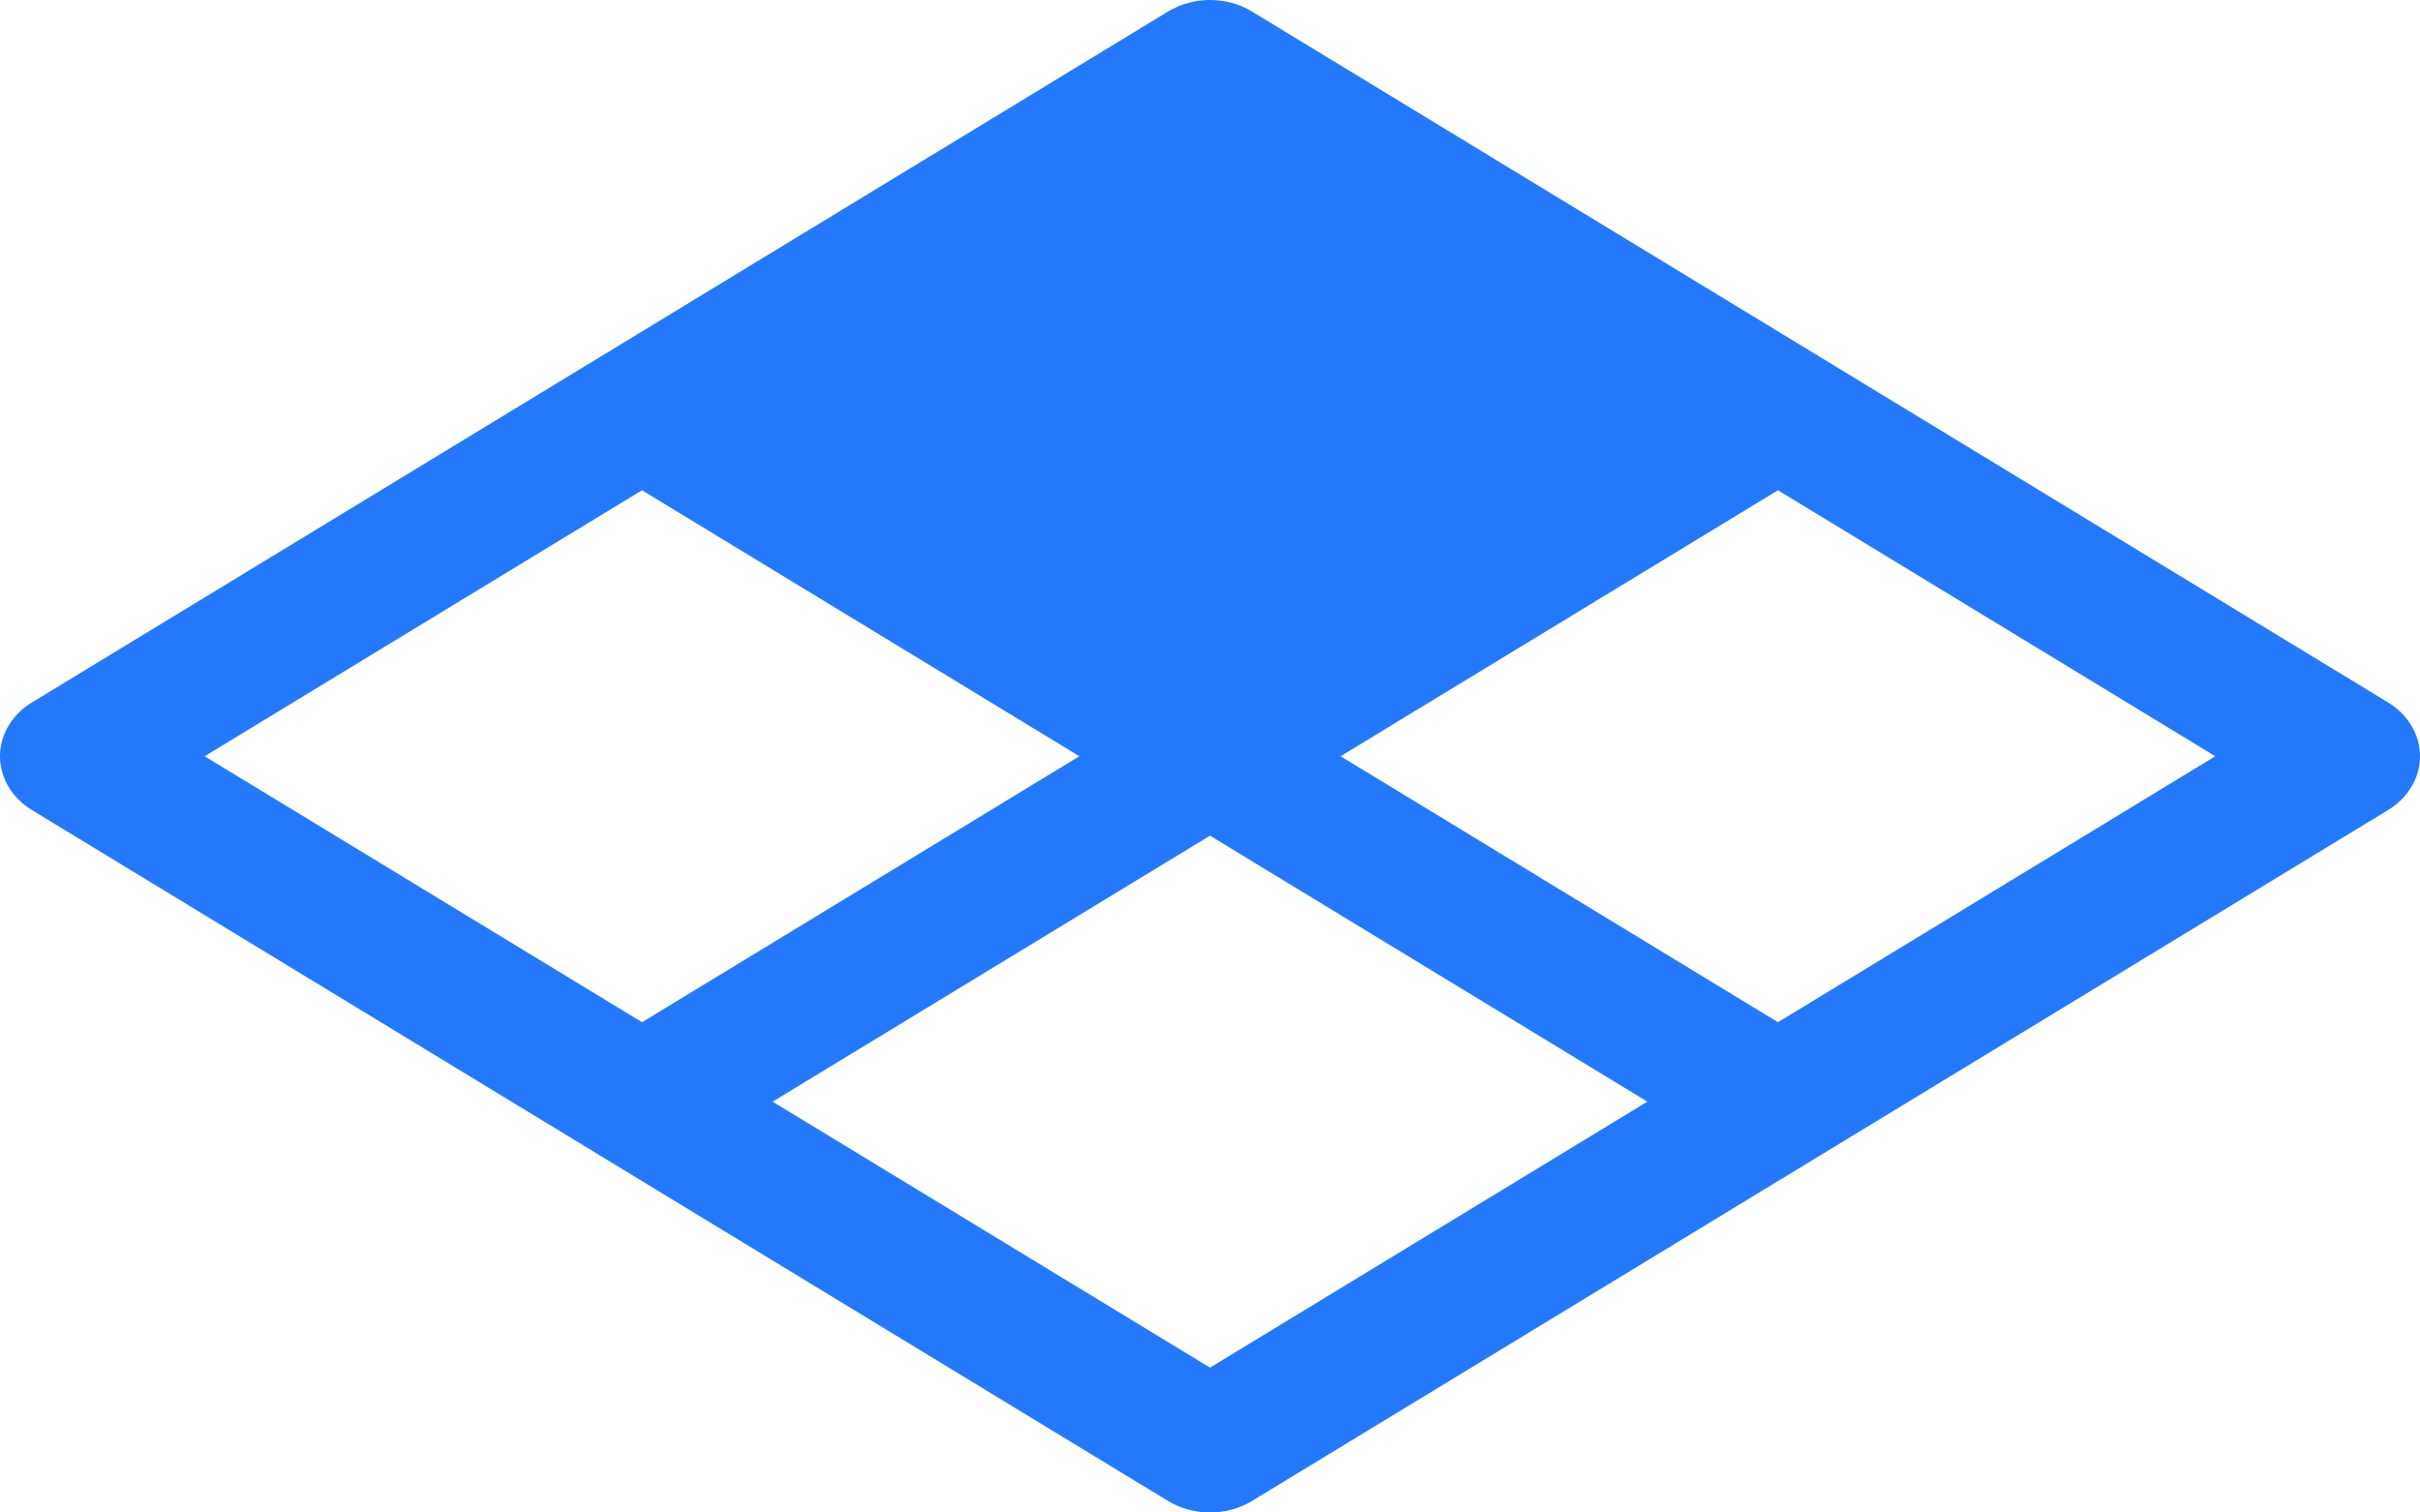 <svg xmlns="http://www.w3.org/2000/svg" width="56" height="35" fill="none" viewBox="0 0 56 35"><path fill="#2479FA" fill-rule="evenodd" d="M27.029 0.267L0.742 16.253C0.727 16.262 0.713 16.271 0.699 16.28L0.678 16.294L0.657 16.308L0.637 16.323L0.616 16.337L0.596 16.352L0.577 16.367L0.557 16.383L0.538 16.398L0.519 16.414L0.501 16.43L0.483 16.447L0.465 16.463L0.447 16.48L0.43 16.497L0.413 16.514L0.396 16.532L0.38 16.549L0.364 16.567L0.348 16.585L0.333 16.603L0.318 16.622L0.303 16.64L0.289 16.659L0.275 16.678L0.261 16.697L0.247 16.717L0.234 16.736L0.221 16.756L0.209 16.776L0.197 16.796L0.185 16.816L0.174 16.836L0.163 16.857L0.152 16.877L0.141 16.898L0.131 16.919L0.122 16.94L0.112 16.961L0.103 16.982L0.095 17.004L0.086 17.025L0.078 17.047L0.071 17.069L0.064 17.091L0.057 17.113L0.051 17.135L0.045 17.157L0.039 17.179L0.034 17.202L0.029 17.224L0.024 17.247L0.02 17.269L0.016 17.292L0.013 17.315L0.01 17.338L0.007 17.361L0.005 17.384L0.003 17.407L0.002 17.43L0.001 17.453L0 17.477L0 17.5L0 17.523L0.001 17.547L0.002 17.57L0.003 17.593L0.005 17.616L0.007 17.639L0.01 17.662L0.013 17.685L0.016 17.708L0.02 17.731L0.024 17.753L0.029 17.776L0.034 17.798L0.039 17.821L0.045 17.843L0.051 17.865L0.057 17.887L0.064 17.91L0.071 17.931L0.078 17.953L0.086 17.975L0.095 17.996L0.103 18.018L0.112 18.039L0.122 18.06L0.131 18.081L0.141 18.102L0.152 18.123L0.163 18.143L0.174 18.164L0.185 18.184L0.197 18.204L0.209 18.224L0.221 18.244L0.234 18.264L0.247 18.283L0.261 18.303L0.275 18.322L0.289 18.341L0.303 18.36L0.318 18.378L0.333 18.397L0.348 18.415L0.364 18.433L0.38 18.451L0.396 18.468L0.413 18.486L0.43 18.503L0.447 18.52L0.465 18.537L0.483 18.553L0.501 18.57L0.519 18.586L0.538 18.602L0.557 18.617L0.577 18.633L0.596 18.648L0.616 18.663L0.637 18.677L0.657 18.692L0.678 18.706L0.699 18.72L0.72 18.734L0.742 18.747L27.029 34.733C27.614 35.089 28.387 35.089 28.972 34.733L55.258 18.747L55.28 18.734L55.301 18.72L55.322 18.706L55.343 18.692L55.364 18.677L55.384 18.663L55.404 18.648L55.423 18.633L55.443 18.617L55.462 18.602L55.48 18.586L55.499 18.57L55.517 18.553L55.535 18.537L55.553 18.52L55.57 18.503L55.587 18.486L55.604 18.468L55.62 18.451L55.636 18.433L55.652 18.415L55.667 18.397L55.682 18.378L55.697 18.36L55.712 18.341L55.726 18.322L55.739 18.303L55.753 18.283L55.766 18.264L55.779 18.244L55.791 18.224L55.803 18.204L55.815 18.184L55.827 18.164L55.838 18.143L55.848 18.123L55.859 18.102L55.869 18.081L55.878 18.06L55.888 18.039L55.897 18.018L55.905 17.996L55.914 17.975L55.922 17.953L55.929 17.931L55.936 17.91L55.943 17.887L55.95 17.865L55.955 17.843L55.961 17.821L55.966 17.798L55.971 17.776L55.976 17.753L55.98 17.731L55.984 17.708L55.987 17.685L55.99 17.662L55.993 17.639L55.995 17.616L55.997 17.593L55.998 17.57L55.999 17.547L56 17.523L56 17.5L56 17.477L55.999 17.453L55.998 17.43L55.997 17.407L55.995 17.384L55.993 17.361L55.99 17.338L55.989 17.326C55.986 17.302 55.982 17.278 55.977 17.255L55.976 17.247L55.971 17.224L55.966 17.202L55.961 17.179L55.955 17.157L55.95 17.135L55.943 17.113L55.936 17.091L55.929 17.069L55.922 17.047L55.914 17.025L55.905 17.004L55.897 16.982L55.888 16.961L55.878 16.94L55.869 16.919L55.859 16.898L55.848 16.877L55.838 16.857L55.827 16.836L55.815 16.816L55.803 16.796L55.791 16.776L55.779 16.756L55.766 16.736L55.753 16.717L55.739 16.697L55.726 16.678L55.712 16.659L55.697 16.64L55.682 16.622L55.667 16.603L55.652 16.585L55.636 16.567L55.62 16.549L55.604 16.532L55.587 16.514L55.57 16.497L55.553 16.48L55.535 16.463L55.517 16.447L55.499 16.43L55.48 16.414L55.462 16.398L55.443 16.383L55.423 16.367L55.404 16.352L55.384 16.337L55.364 16.323L55.343 16.308L55.322 16.294L55.301 16.28L55.28 16.266L55.258 16.253L28.972 0.267C28.387 -0.089 27.614 -0.089 27.029 0.267ZM38.121 25.493L28 19.338L17.879 25.493L28 31.648L38.121 25.493ZM41.143 11.345L51.264 17.5L41.143 23.655L31.022 17.5L41.143 11.345ZM14.857 11.345L13.56 12.133L4.736 17.5L14.857 23.655L24.978 17.5L14.857 11.345Z" clip-rule="evenodd"/></svg>